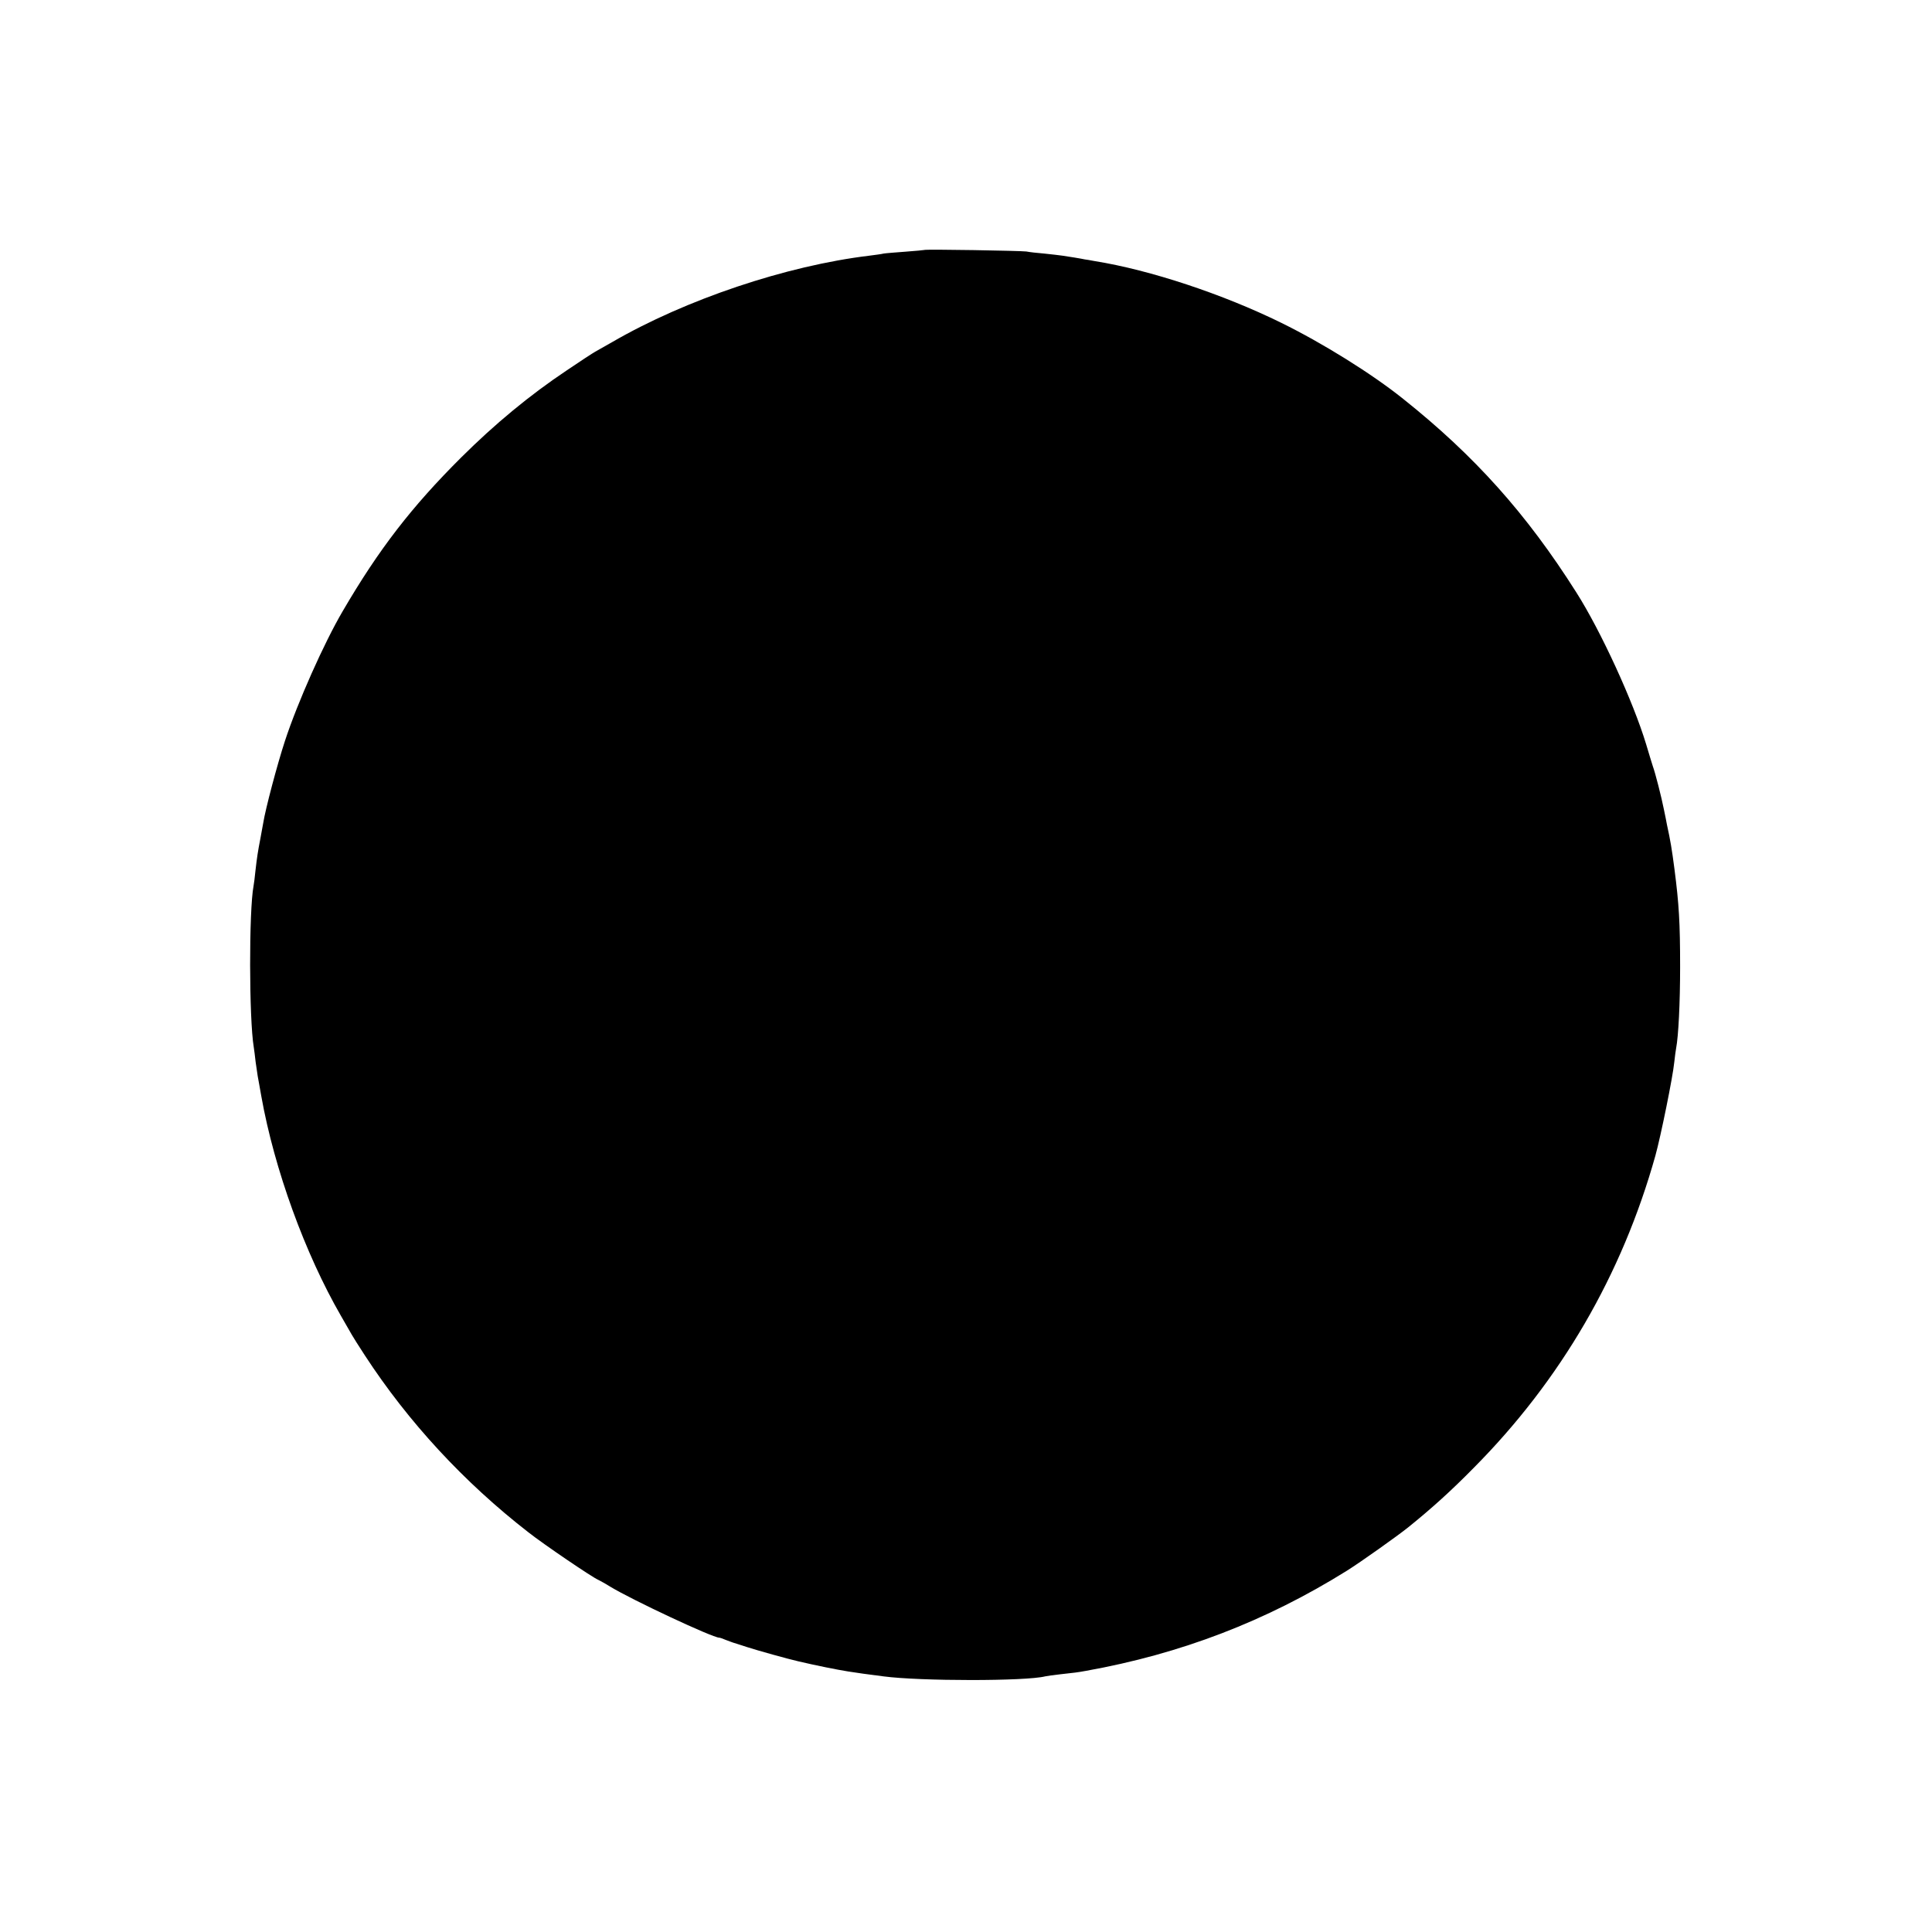 <?xml version="1.0" standalone="no"?>
<!DOCTYPE svg PUBLIC "-//W3C//DTD SVG 20010904//EN"
 "http://www.w3.org/TR/2001/REC-SVG-20010904/DTD/svg10.dtd">
<svg version="1.0" xmlns="http://www.w3.org/2000/svg"
 width="1024pt" height="1024pt" viewBox="0 0 1024 1024"
 preserveAspectRatio="xMidYMid meet">
<g transform="translate(0,1024) scale(0.1,-0.1)"
fill="#000000" stroke="none">
<path d="M4898 8915 c-2 -1 -46 -5 -99 -9 -53 -4 -105 -8 -116 -10 -11 -3 -44
-7 -74 -11 -442 -53 -976 -233 -1364 -458 -38 -22 -79 -45 -90 -51 -11 -6 -79
-50 -151 -99 -196 -131 -380 -283 -560 -462 -262 -261 -436 -486 -628 -815
-98 -167 -239 -483 -306 -688 -40 -122 -103 -359 -115 -435 -3 -17 -10 -54
-15 -82 -13 -67 -18 -99 -26 -170 -3 -33 -8 -69 -10 -80 -25 -132 -24 -705 1
-855 2 -14 7 -49 10 -79 4 -30 9 -63 11 -75 2 -12 11 -59 19 -106 69 -387 232
-835 422 -1164 26 -45 52 -90 58 -101 6 -11 37 -60 69 -109 230 -353 526 -673
866 -937 81 -64 339 -239 370 -252 8 -4 38 -20 65 -37 115 -70 542 -270 577
-270 4 0 19 -5 35 -12 15 -6 33 -12 38 -14 6 -2 39 -12 75 -24 55 -18 221 -64
270 -75 93 -22 208 -45 265 -54 64 -10 87 -13 187 -26 196 -26 757 -26 858 0
8 2 44 7 80 11 80 9 85 9 135 18 504 90 956 264 1384 531 72 45 269 185 325
230 124 100 227 193 346 314 462 465 787 1024 964 1656 29 105 92 415 100 495
3 30 8 64 10 75 12 63 21 237 21 430 0 236 -6 333 -30 519 -14 107 -21 149
-40 236 -2 14 -10 50 -16 80 -13 66 -46 195 -59 230 -4 14 -21 66 -35 115 -68
225 -239 599 -370 805 -264 417 -539 724 -918 1026 -166 133 -426 295 -646
403 -309 152 -695 280 -988 327 -26 5 -50 9 -53 9 -11 3 -97 17 -120 20 -14 2
-56 7 -95 11 -38 3 -81 8 -95 11 -29 4 -537 13 -542 8z"/>
</g>
</svg>

